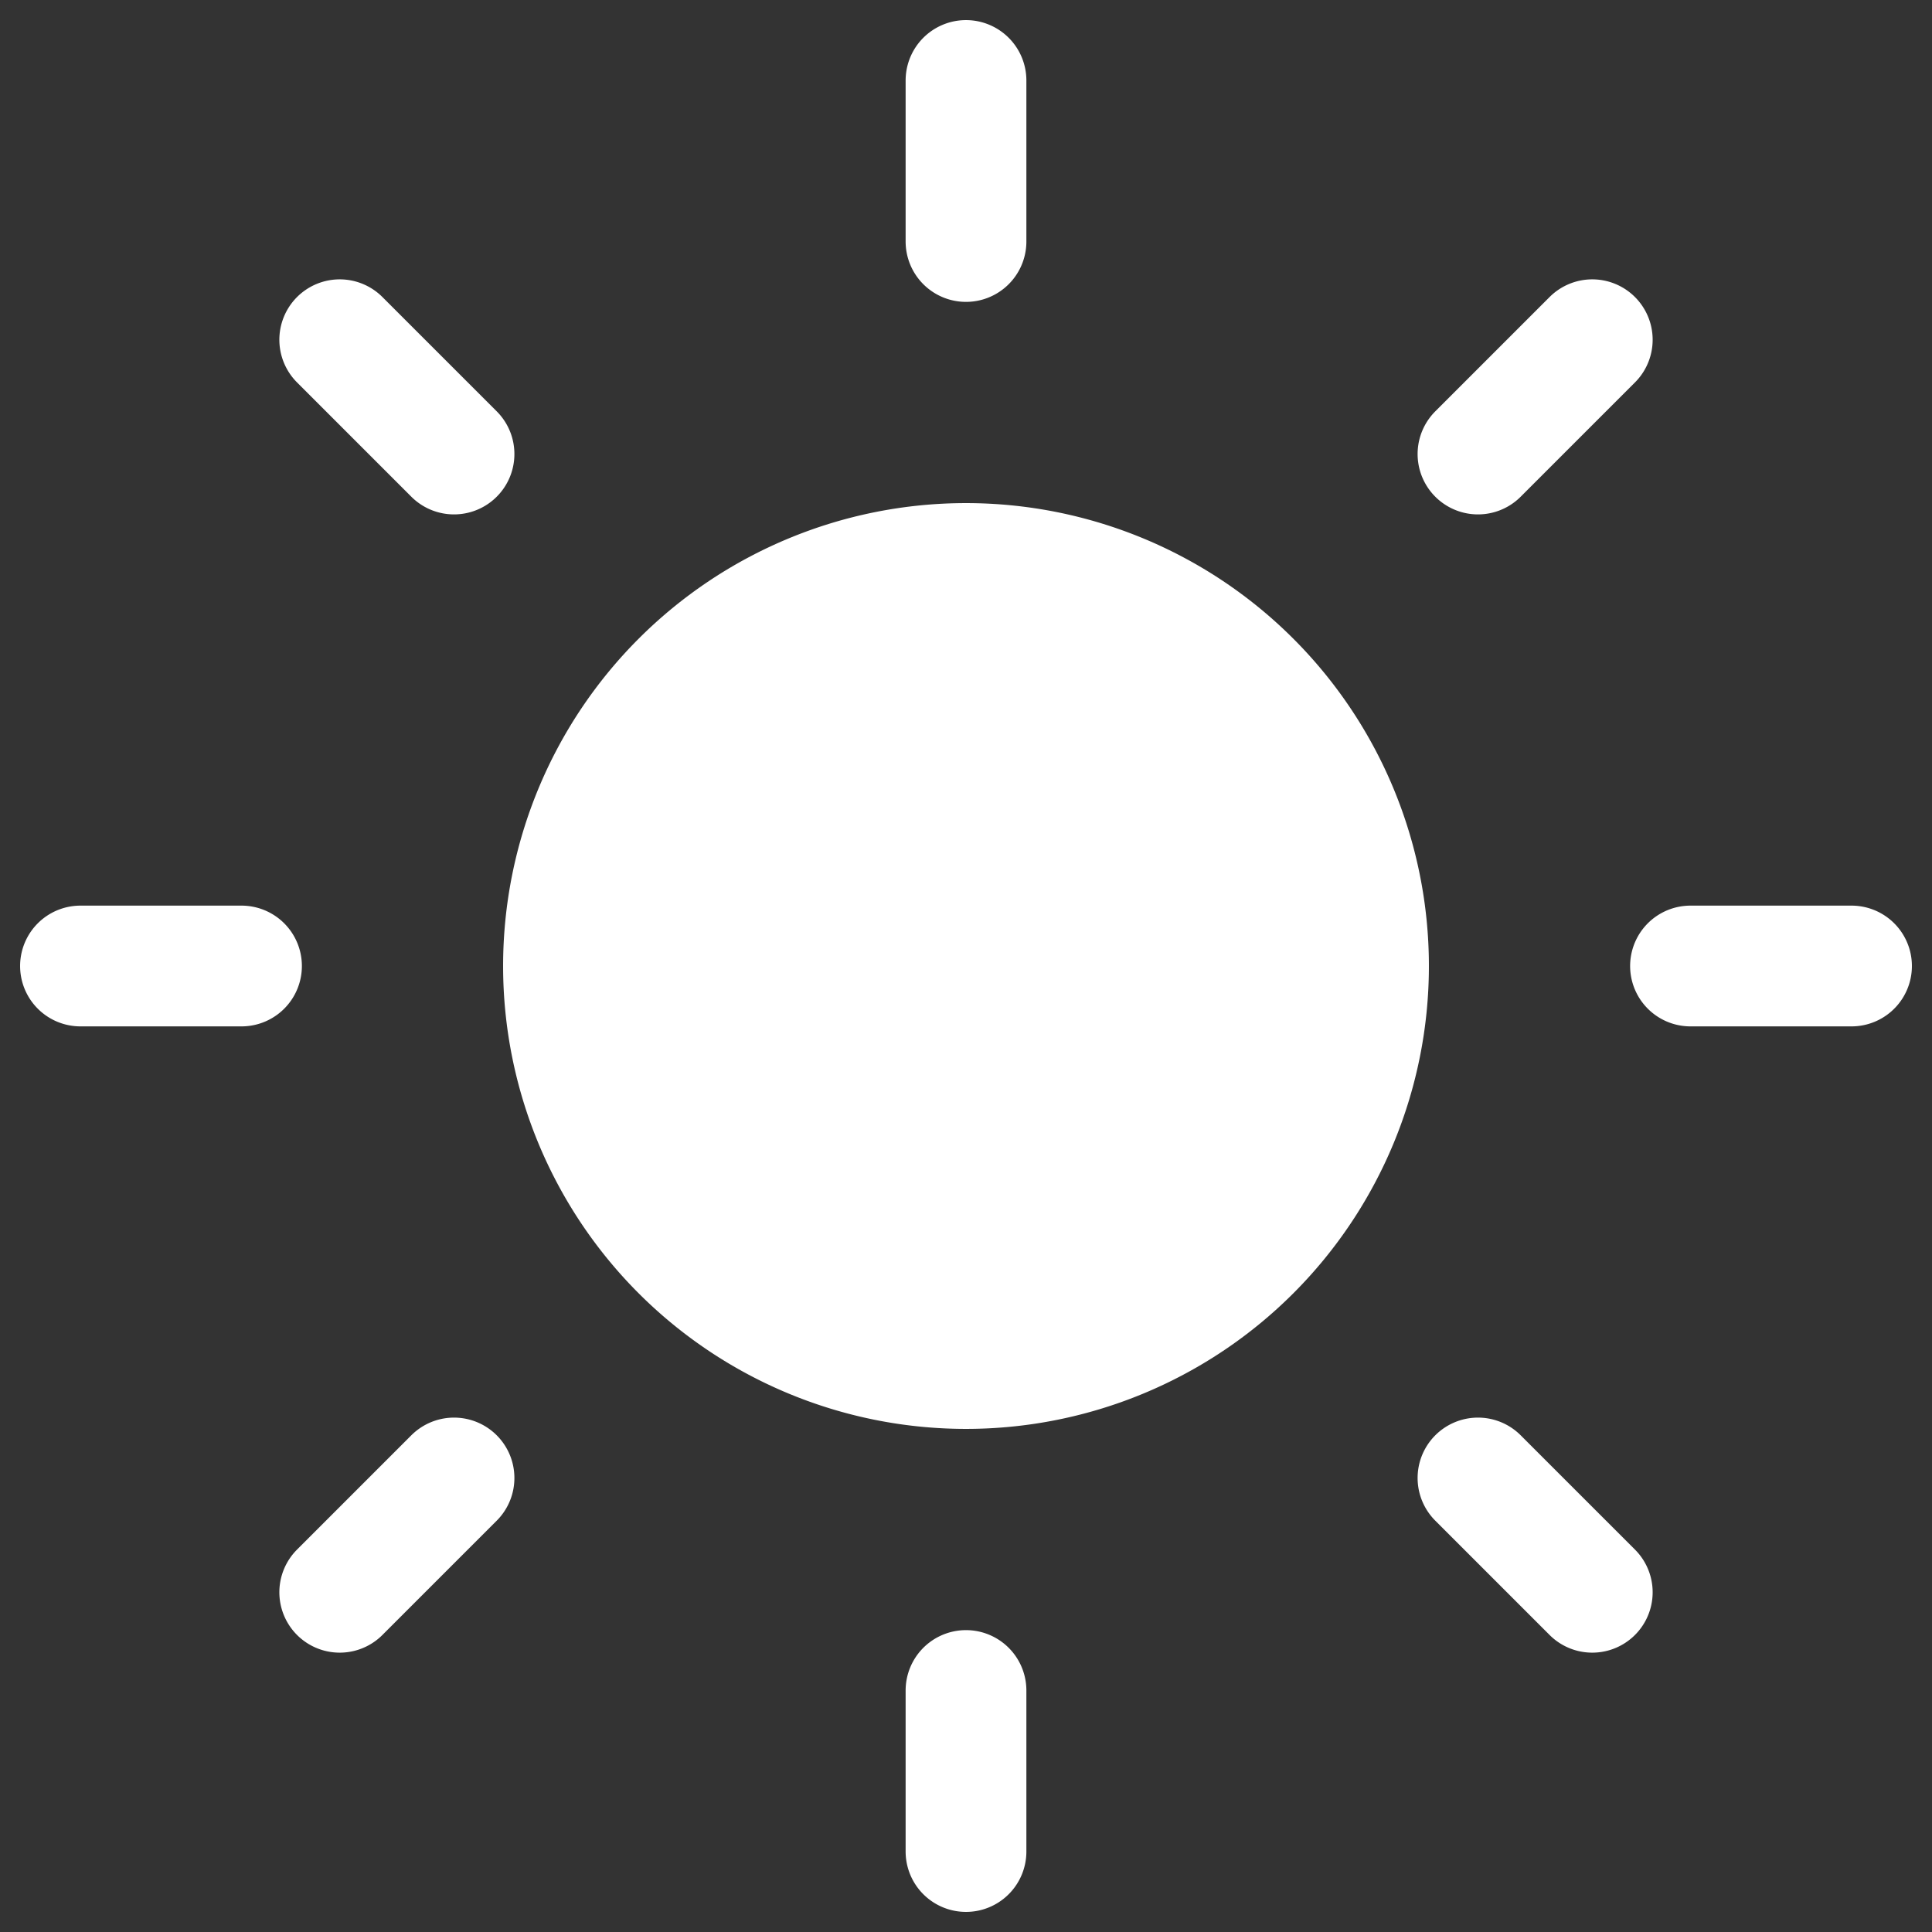<svg xmlns="http://www.w3.org/2000/svg" fill="#fff" viewBox="0 0 32 32" id="toggle-to-light"><rect x="0" y="0" width="32" height="32" fill="#333333" stroke="none"/><path d="M16 22.667a6.667 6.667 0 100-13.334 6.667 6.667 0 000 13.334zM16 1.333V4M16 28v2.667M5.627 5.627L7.52 7.52M24.48 24.48l1.893 1.893M1.333 16H4M28 16h2.667M5.627 26.373L7.52 24.48M24.48 7.52l1.893-1.893" stroke="#fff" stroke-width="2" stroke-linecap="round" stroke-linejoin="round"></path></svg>